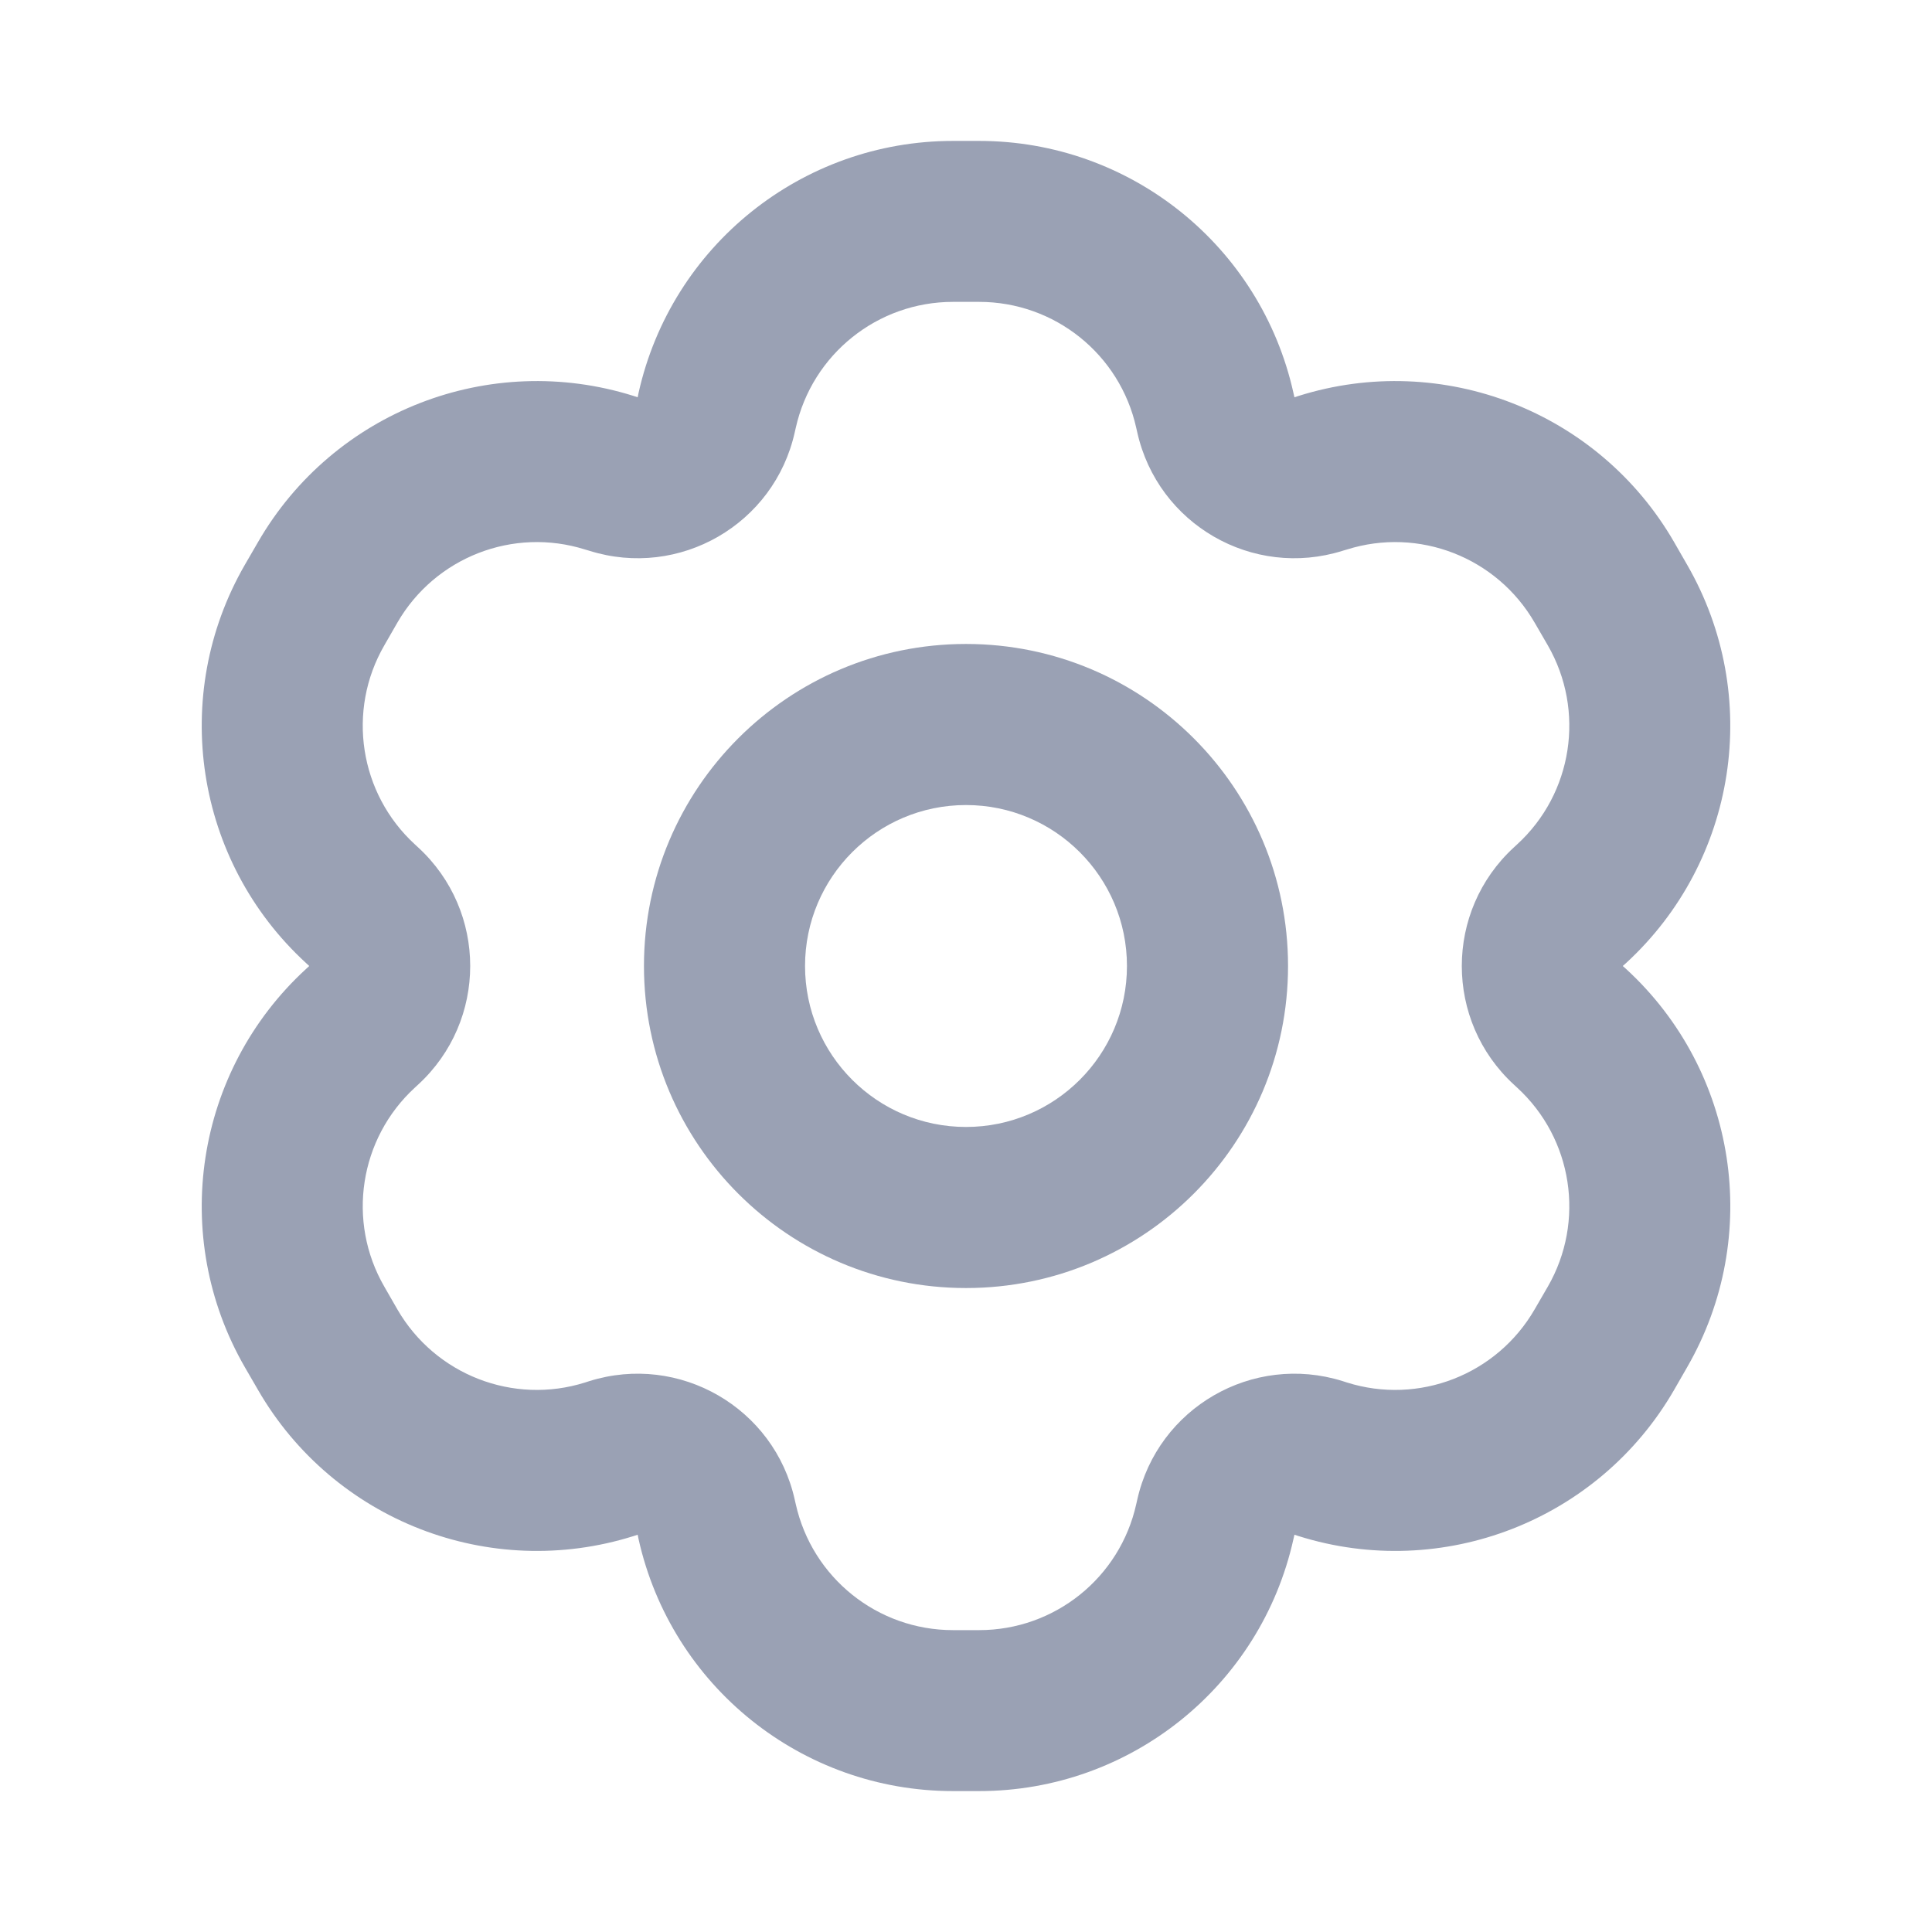 <svg width="16" height="16" viewBox="0 0 16 16" fill="none" xmlns="http://www.w3.org/2000/svg">
<path fill-rule="evenodd" clip-rule="evenodd" d="M8 5.333C6.527 5.333 5.333 6.527 5.333 8C5.333 9.473 6.527 10.667 8 10.667C9.473 10.667 10.667 9.473 10.667 8C10.667 6.527 9.473 5.333 8 5.333ZM6.667 8C6.667 7.264 7.264 6.667 8 6.667C8.736 6.667 9.333 7.264 9.333 8C9.333 8.736 8.736 9.333 8 9.333C7.264 9.333 6.667 8.736 6.667 8Z" fill="#9AA1B4"/>
<path fill-rule="evenodd" clip-rule="evenodd" d="M7.892 1.167C6.642 1.167 5.56 2.035 5.288 3.255L5.281 3.29L5.247 3.279C4.054 2.904 2.762 3.407 2.137 4.489L2.028 4.677C1.403 5.76 1.614 7.131 2.535 7.976L2.561 8L2.535 8.024C1.614 8.869 1.403 10.24 2.028 11.323L2.137 11.511C2.762 12.593 4.054 13.096 5.247 12.721L5.281 12.71L5.288 12.745C5.56 13.965 6.642 14.833 7.892 14.833H8.109C9.359 14.833 10.441 13.965 10.712 12.745L10.72 12.71L10.754 12.721C11.946 13.096 13.239 12.593 13.864 11.511L13.972 11.323C14.597 10.24 14.387 8.869 13.466 8.024L13.439 8L13.466 7.976C14.386 7.131 14.597 5.76 13.972 4.677L13.864 4.489C13.239 3.407 11.946 2.904 10.754 3.279L10.72 3.29L10.712 3.255C10.441 2.035 9.359 1.167 8.109 1.167H7.892ZM6.59 3.544C6.726 2.934 7.267 2.5 7.892 2.5H8.109C8.734 2.5 9.275 2.934 9.41 3.544L9.418 3.579C9.588 4.342 10.374 4.796 11.12 4.561L11.154 4.551C11.75 4.363 12.396 4.615 12.709 5.156L12.818 5.344C13.13 5.885 13.025 6.571 12.564 6.993L12.538 7.017C11.962 7.546 11.962 8.454 12.538 8.983L12.564 9.007C13.025 9.429 13.13 10.115 12.818 10.656L12.709 10.844C12.396 11.385 11.75 11.637 11.154 11.449L11.12 11.438C10.374 11.204 9.588 11.658 9.418 12.421L9.41 12.456C9.275 13.066 8.734 13.5 8.109 13.5H7.892C7.267 13.5 6.726 13.066 6.59 12.456L6.582 12.421C6.413 11.658 5.626 11.204 4.88 11.438L4.846 11.449C4.25 11.637 3.604 11.385 3.291 10.844L3.183 10.656C2.87 10.115 2.976 9.429 3.436 9.007L3.462 8.983C4.038 8.454 4.038 7.546 3.462 7.017L3.436 6.993C2.976 6.571 2.87 5.885 3.183 5.344L3.291 5.156C3.604 4.615 4.25 4.363 4.846 4.551L4.88 4.561C5.626 4.796 6.413 4.342 6.582 3.579L6.59 3.544Z" fill="#9AA1B4"/>
</svg>

